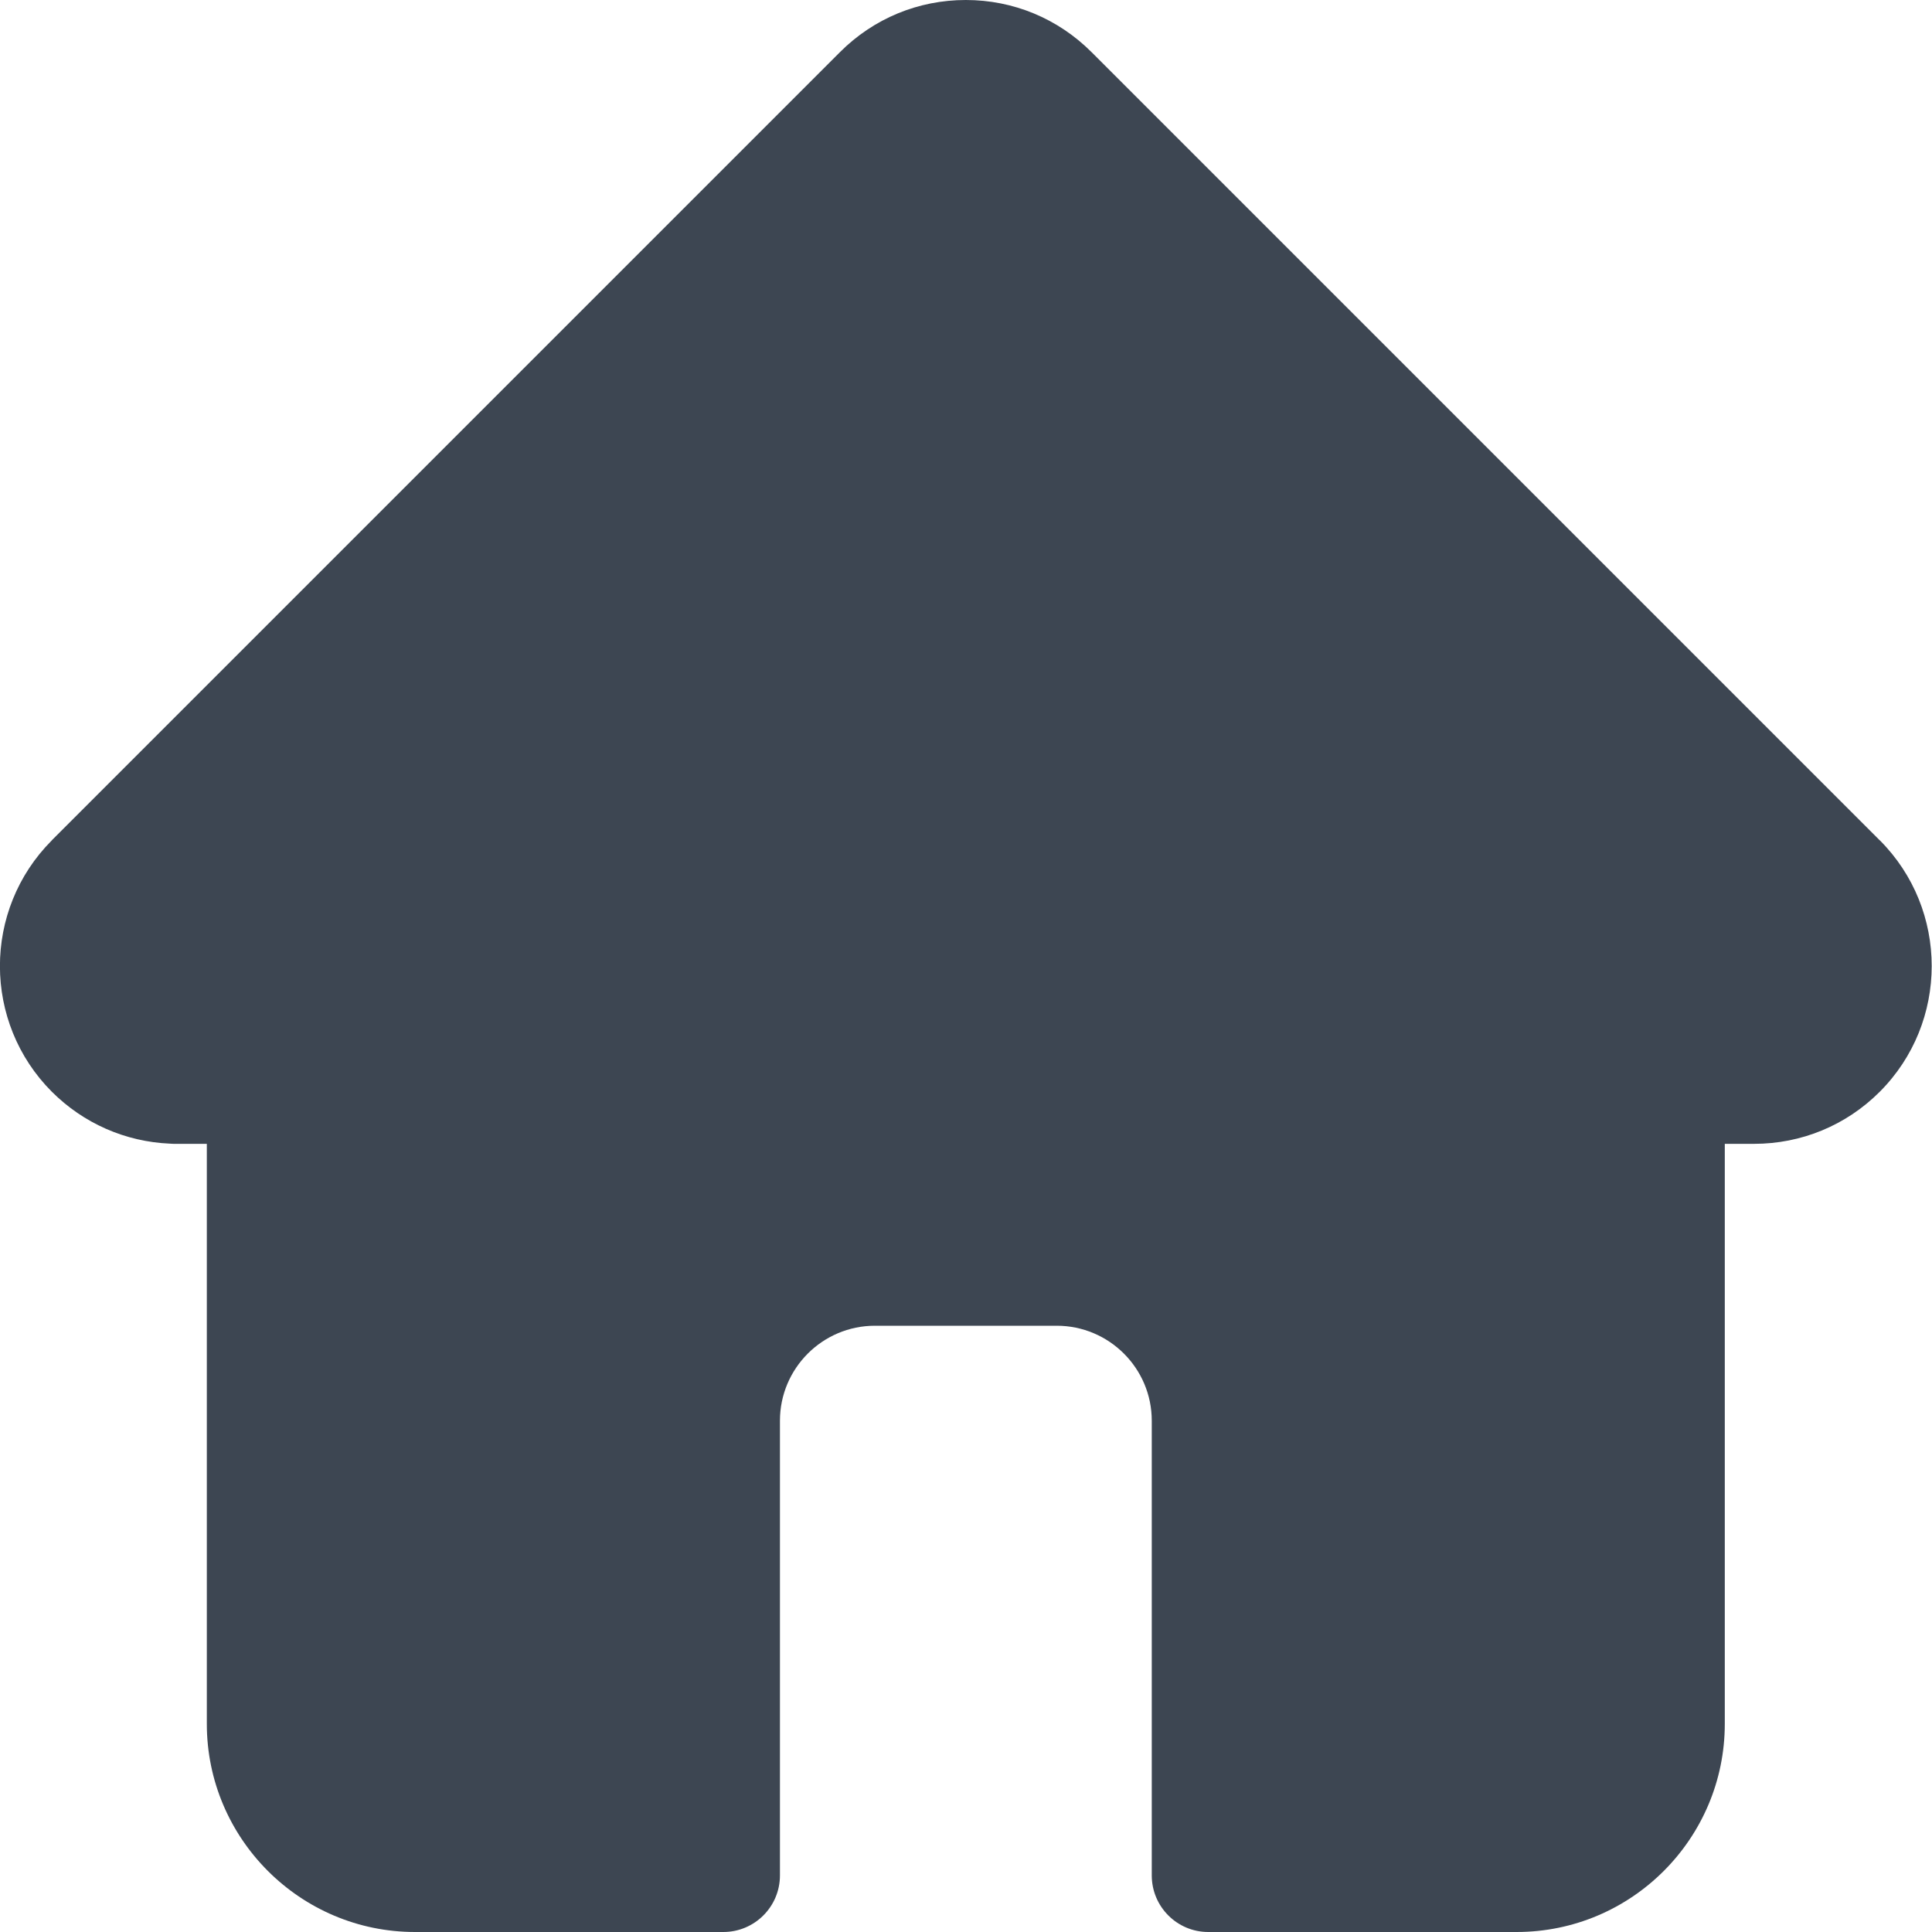 <svg width="20" height="20" viewBox="0 0 20 20" fill="none" xmlns="http://www.w3.org/2000/svg">
<g clip-path="url(#clip0_9071_41491)">
<path d="M19.46 8.699C19.459 8.699 19.459 8.698 19.458 8.698L11.3 0.54C10.952 0.192 10.49 0 9.998 0C9.506 0 9.044 0.191 8.696 0.539L0.542 8.693C0.539 8.696 0.536 8.699 0.534 8.702C-0.18 9.42 -0.179 10.585 0.537 11.302C0.865 11.629 1.297 11.819 1.759 11.839C1.778 11.841 1.797 11.841 1.816 11.841H2.141V17.845C2.141 19.033 3.108 20 4.296 20H7.488C7.811 20 8.074 19.738 8.074 19.414V14.707C8.074 14.165 8.515 13.724 9.057 13.724H10.939C11.482 13.724 11.923 14.165 11.923 14.707V19.414C11.923 19.738 12.185 20 12.508 20H15.7C16.889 20 17.855 19.033 17.855 17.845V11.841H18.157C18.648 11.841 19.111 11.65 19.459 11.302C20.176 10.584 20.176 9.417 19.46 8.699Z" fill="#3D4652"/>
</g>
<defs>
<clipPath id="clip0_9071_41491">
<rect width="20" height="20" fill="white"/>
</clipPath>
</defs>
</svg>
